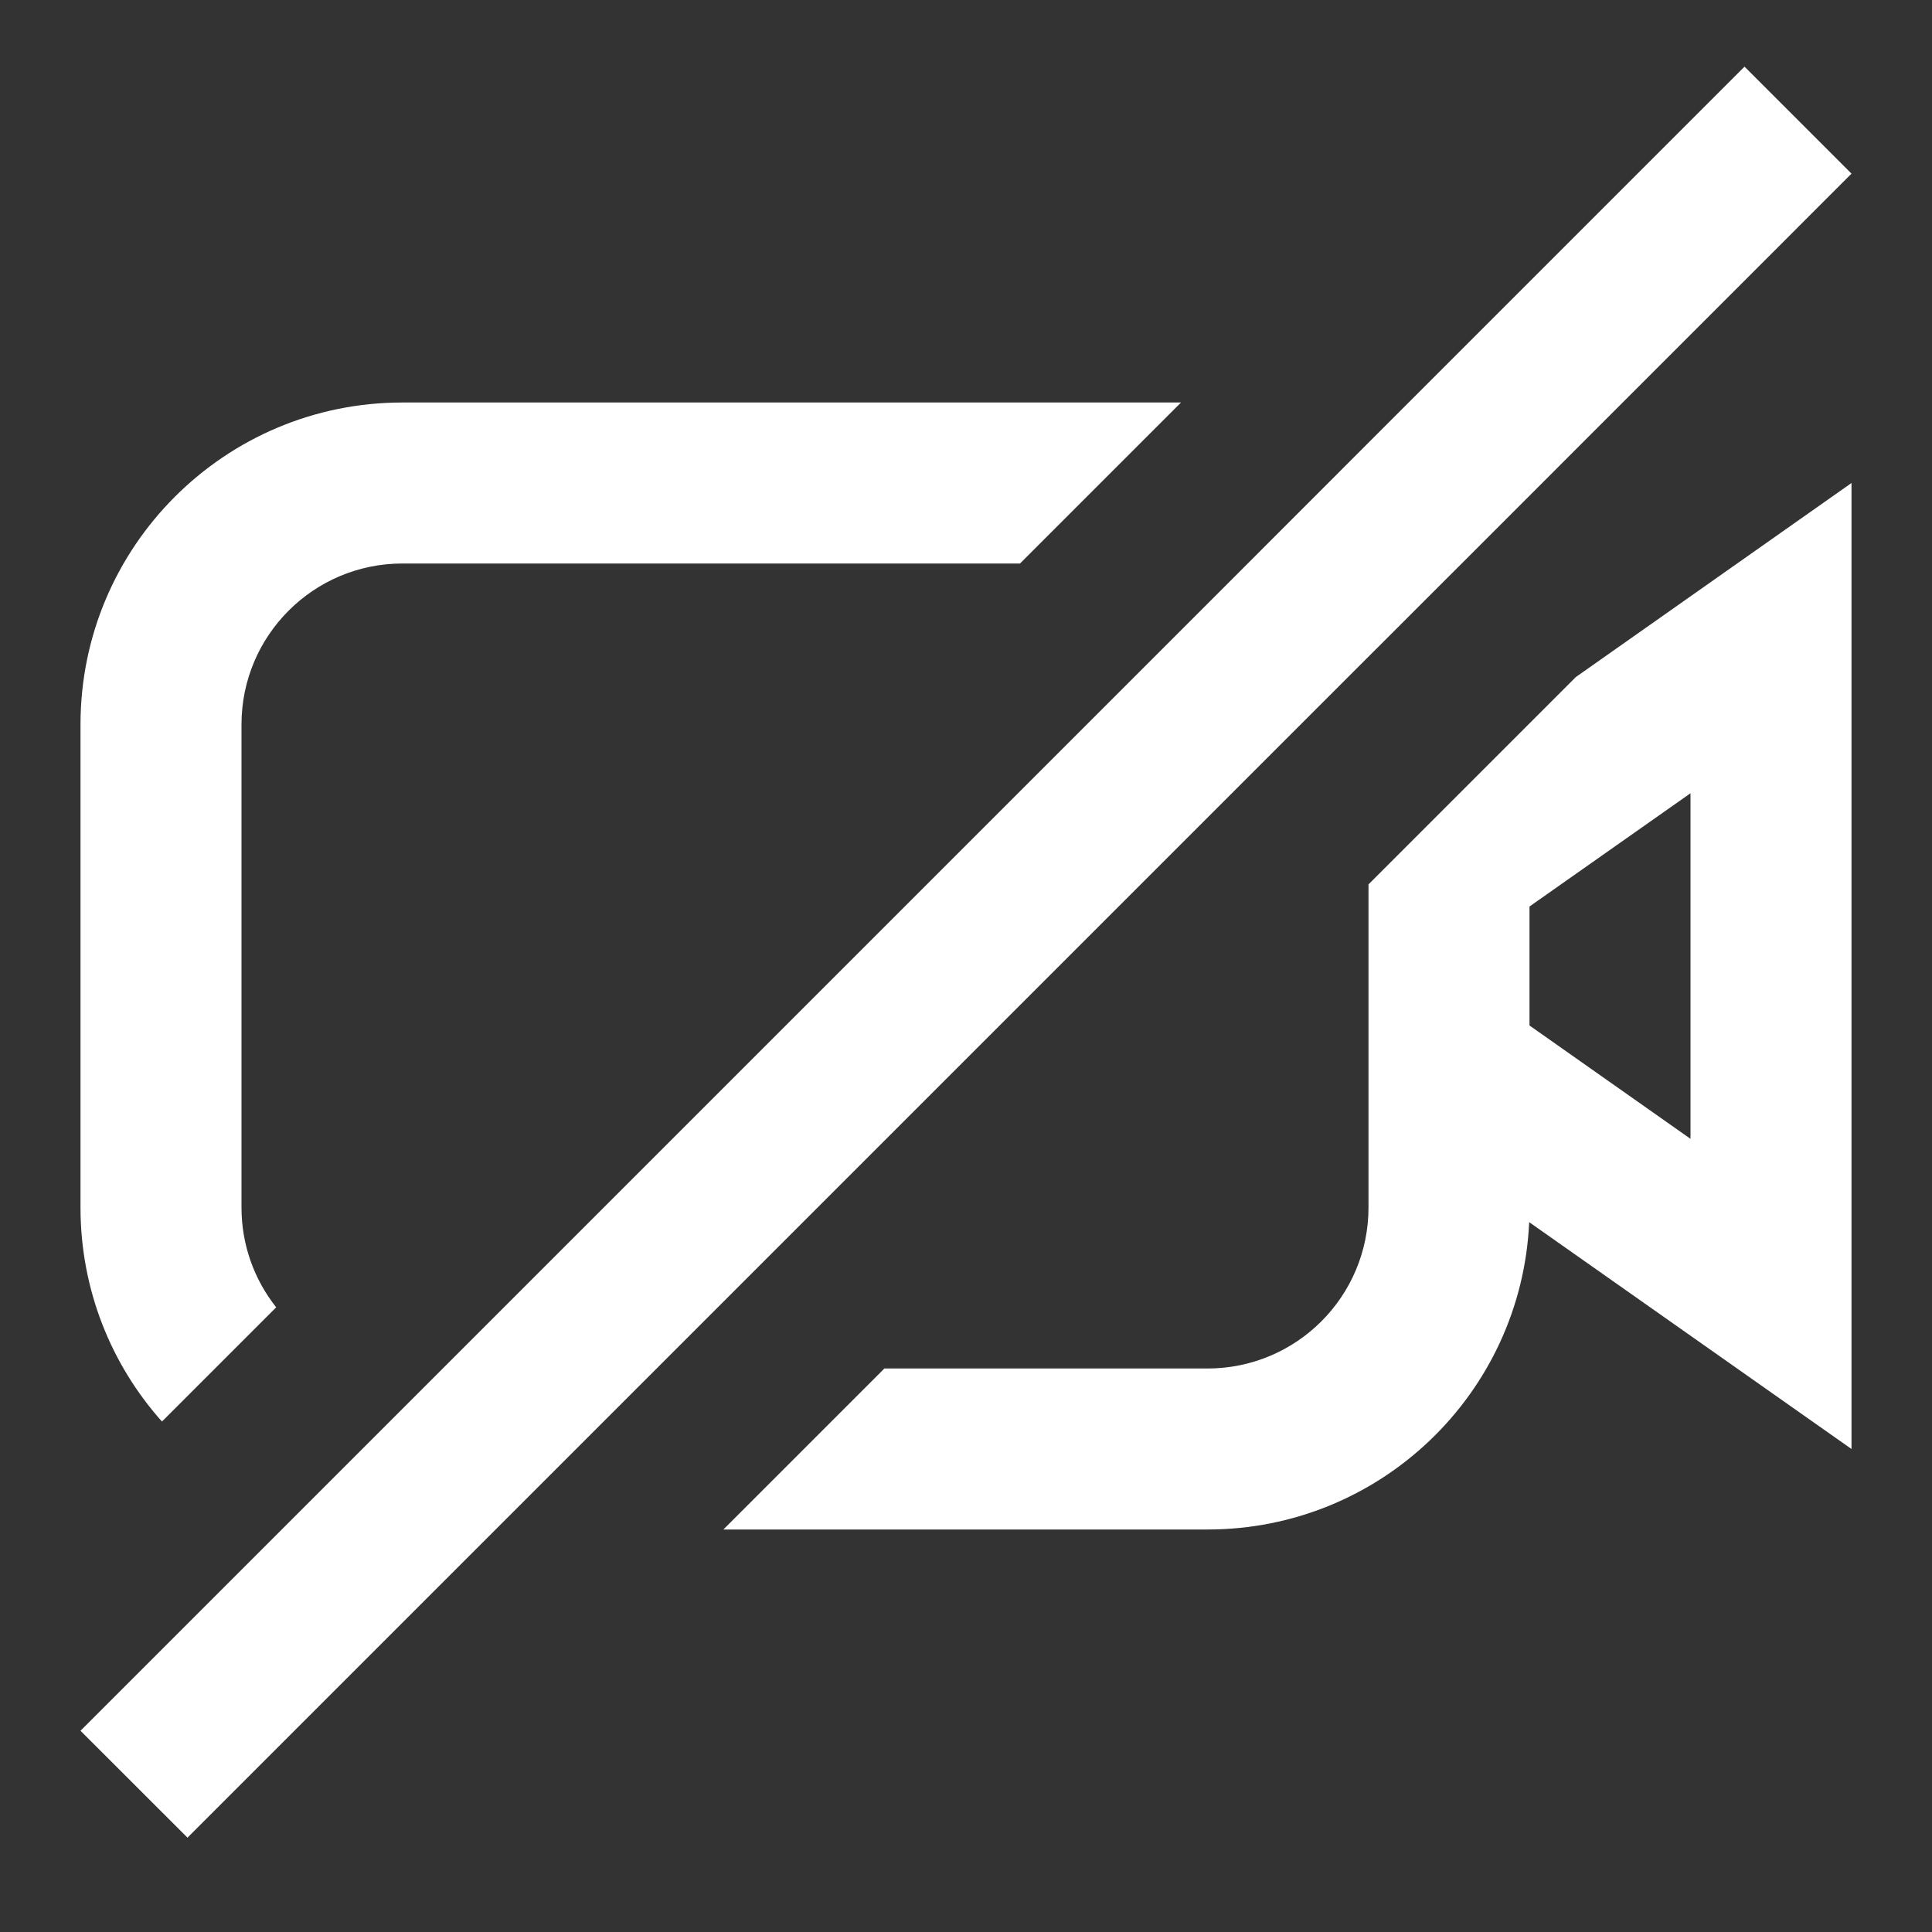 <svg width="24" height="24" viewBox="0 0 24 24" fill="none" xmlns="http://www.w3.org/2000/svg">
<rect x="0" y="0" width="24" height="24" fill="#333333" stroke="none"/>
<path fill-rule="evenodd" clip-rule="evenodd" d="M3.712 18.788L1 21.5L2.329 22.828L6.157 19L8.157 17L16.869 8.288L18.348 6.81L23 2.157L21.671 0.828L16.977 5.522L15.449 7.051L5.5 17L3.712 18.788ZM5 5H14.671L12.671 7H5C3.895 7 3 7.895 3 9V15C3 15.469 3.161 15.899 3.431 16.24L2.012 17.659C1.382 16.953 1 16.021 1 15V9C1 6.791 2.791 5 5 5ZM15 17H10.986L8.986 19H15C17.148 19 18.901 17.307 18.996 15.182L23 18V6L19.575 8.411L17 10.986V13.777V15C17 16.105 16.105 17 15 17ZM19 12.739L21 14.147V9.854L19 11.261V12.739Z" fill="white"/>
</svg>
